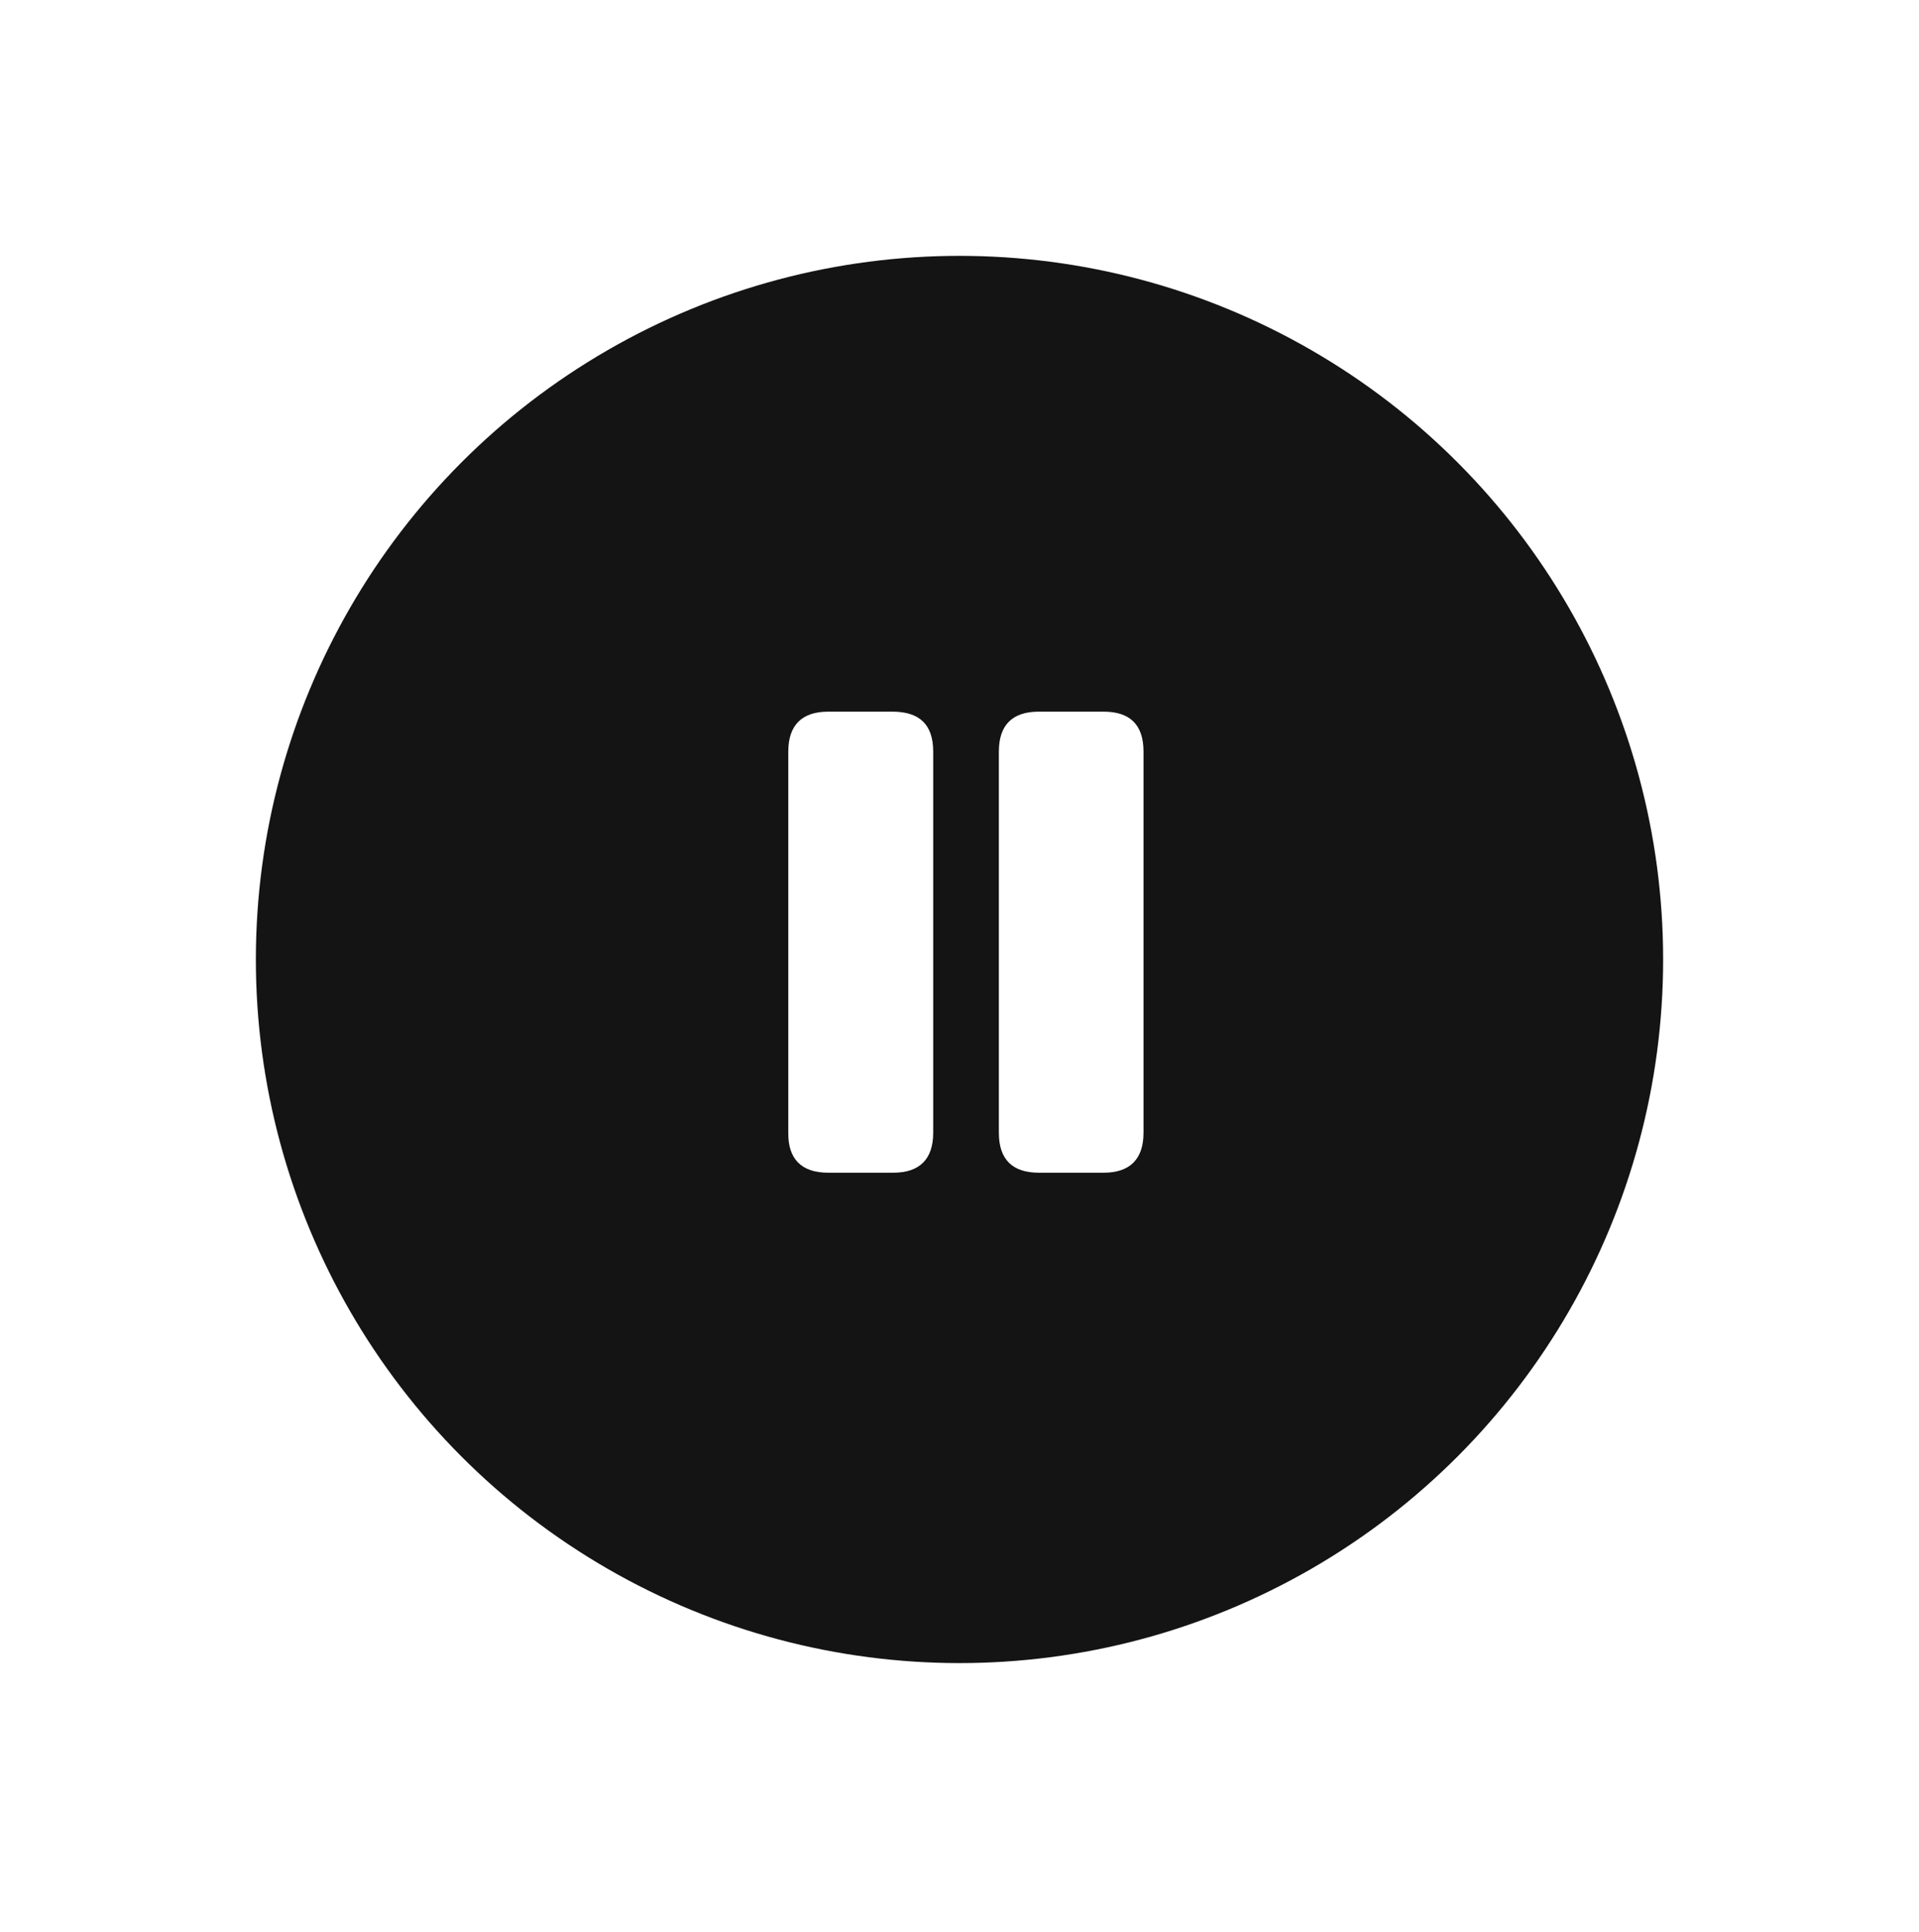 <svg width="150" height="151" viewBox="0 0 150 151" fill="none" xmlns="http://www.w3.org/2000/svg">
<g filter="url(#filter0_dd_2_45)">
<circle cx="75" cy="75" r="55" fill="#141414"/>
</g>
<path d="M64.736 91.668H69.825C71.883 91.668 72.944 90.607 72.944 88.549V58.747C72.944 56.646 71.883 55.65 69.825 55.628H64.736C62.678 55.628 61.617 56.689 61.617 58.747V88.549C61.595 90.607 62.656 91.668 64.736 91.668ZM81.196 91.668H86.264C88.322 91.668 89.383 90.607 89.383 88.549V58.747C89.383 56.646 88.322 55.628 86.264 55.628H81.196C79.117 55.628 78.077 56.689 78.077 58.747V88.549C78.077 90.607 79.117 91.668 81.196 91.668Z" fill="white"/>
<defs>
<filter id="filter0_dd_2_45" x="-1" y="-1" width="152" height="152" filterUnits="userSpaceOnUse" color-interpolation-filters="sRGB">
<feFlood flood-opacity="0" result="BackgroundImageFix"/>
<feColorMatrix in="SourceAlpha" type="matrix" values="0 0 0 0 0 0 0 0 0 0 0 0 0 0 0 0 0 0 127 0" result="hardAlpha"/>
<feOffset dx="-9" dy="-9"/>
<feGaussianBlur stdDeviation="6"/>
<feComposite in2="hardAlpha" operator="out"/>
<feColorMatrix type="matrix" values="0 0 0 0 0.125 0 0 0 0 0.125 0 0 0 0 0.125 0 0 0 1 0"/>
<feBlend mode="normal" in2="BackgroundImageFix" result="effect1_dropShadow_2_45"/>
<feColorMatrix in="SourceAlpha" type="matrix" values="0 0 0 0 0 0 0 0 0 0 0 0 0 0 0 0 0 0 127 0" result="hardAlpha"/>
<feOffset dx="9" dy="9"/>
<feGaussianBlur stdDeviation="6"/>
<feComposite in2="hardAlpha" operator="out"/>
<feColorMatrix type="matrix" values="0 0 0 0 0 0 0 0 0 0 0 0 0 0 0 0 0 0 0.5 0"/>
<feBlend mode="normal" in2="effect1_dropShadow_2_45" result="effect2_dropShadow_2_45"/>
<feBlend mode="normal" in="SourceGraphic" in2="effect2_dropShadow_2_45" result="shape"/>
</filter>
</defs>
</svg>
